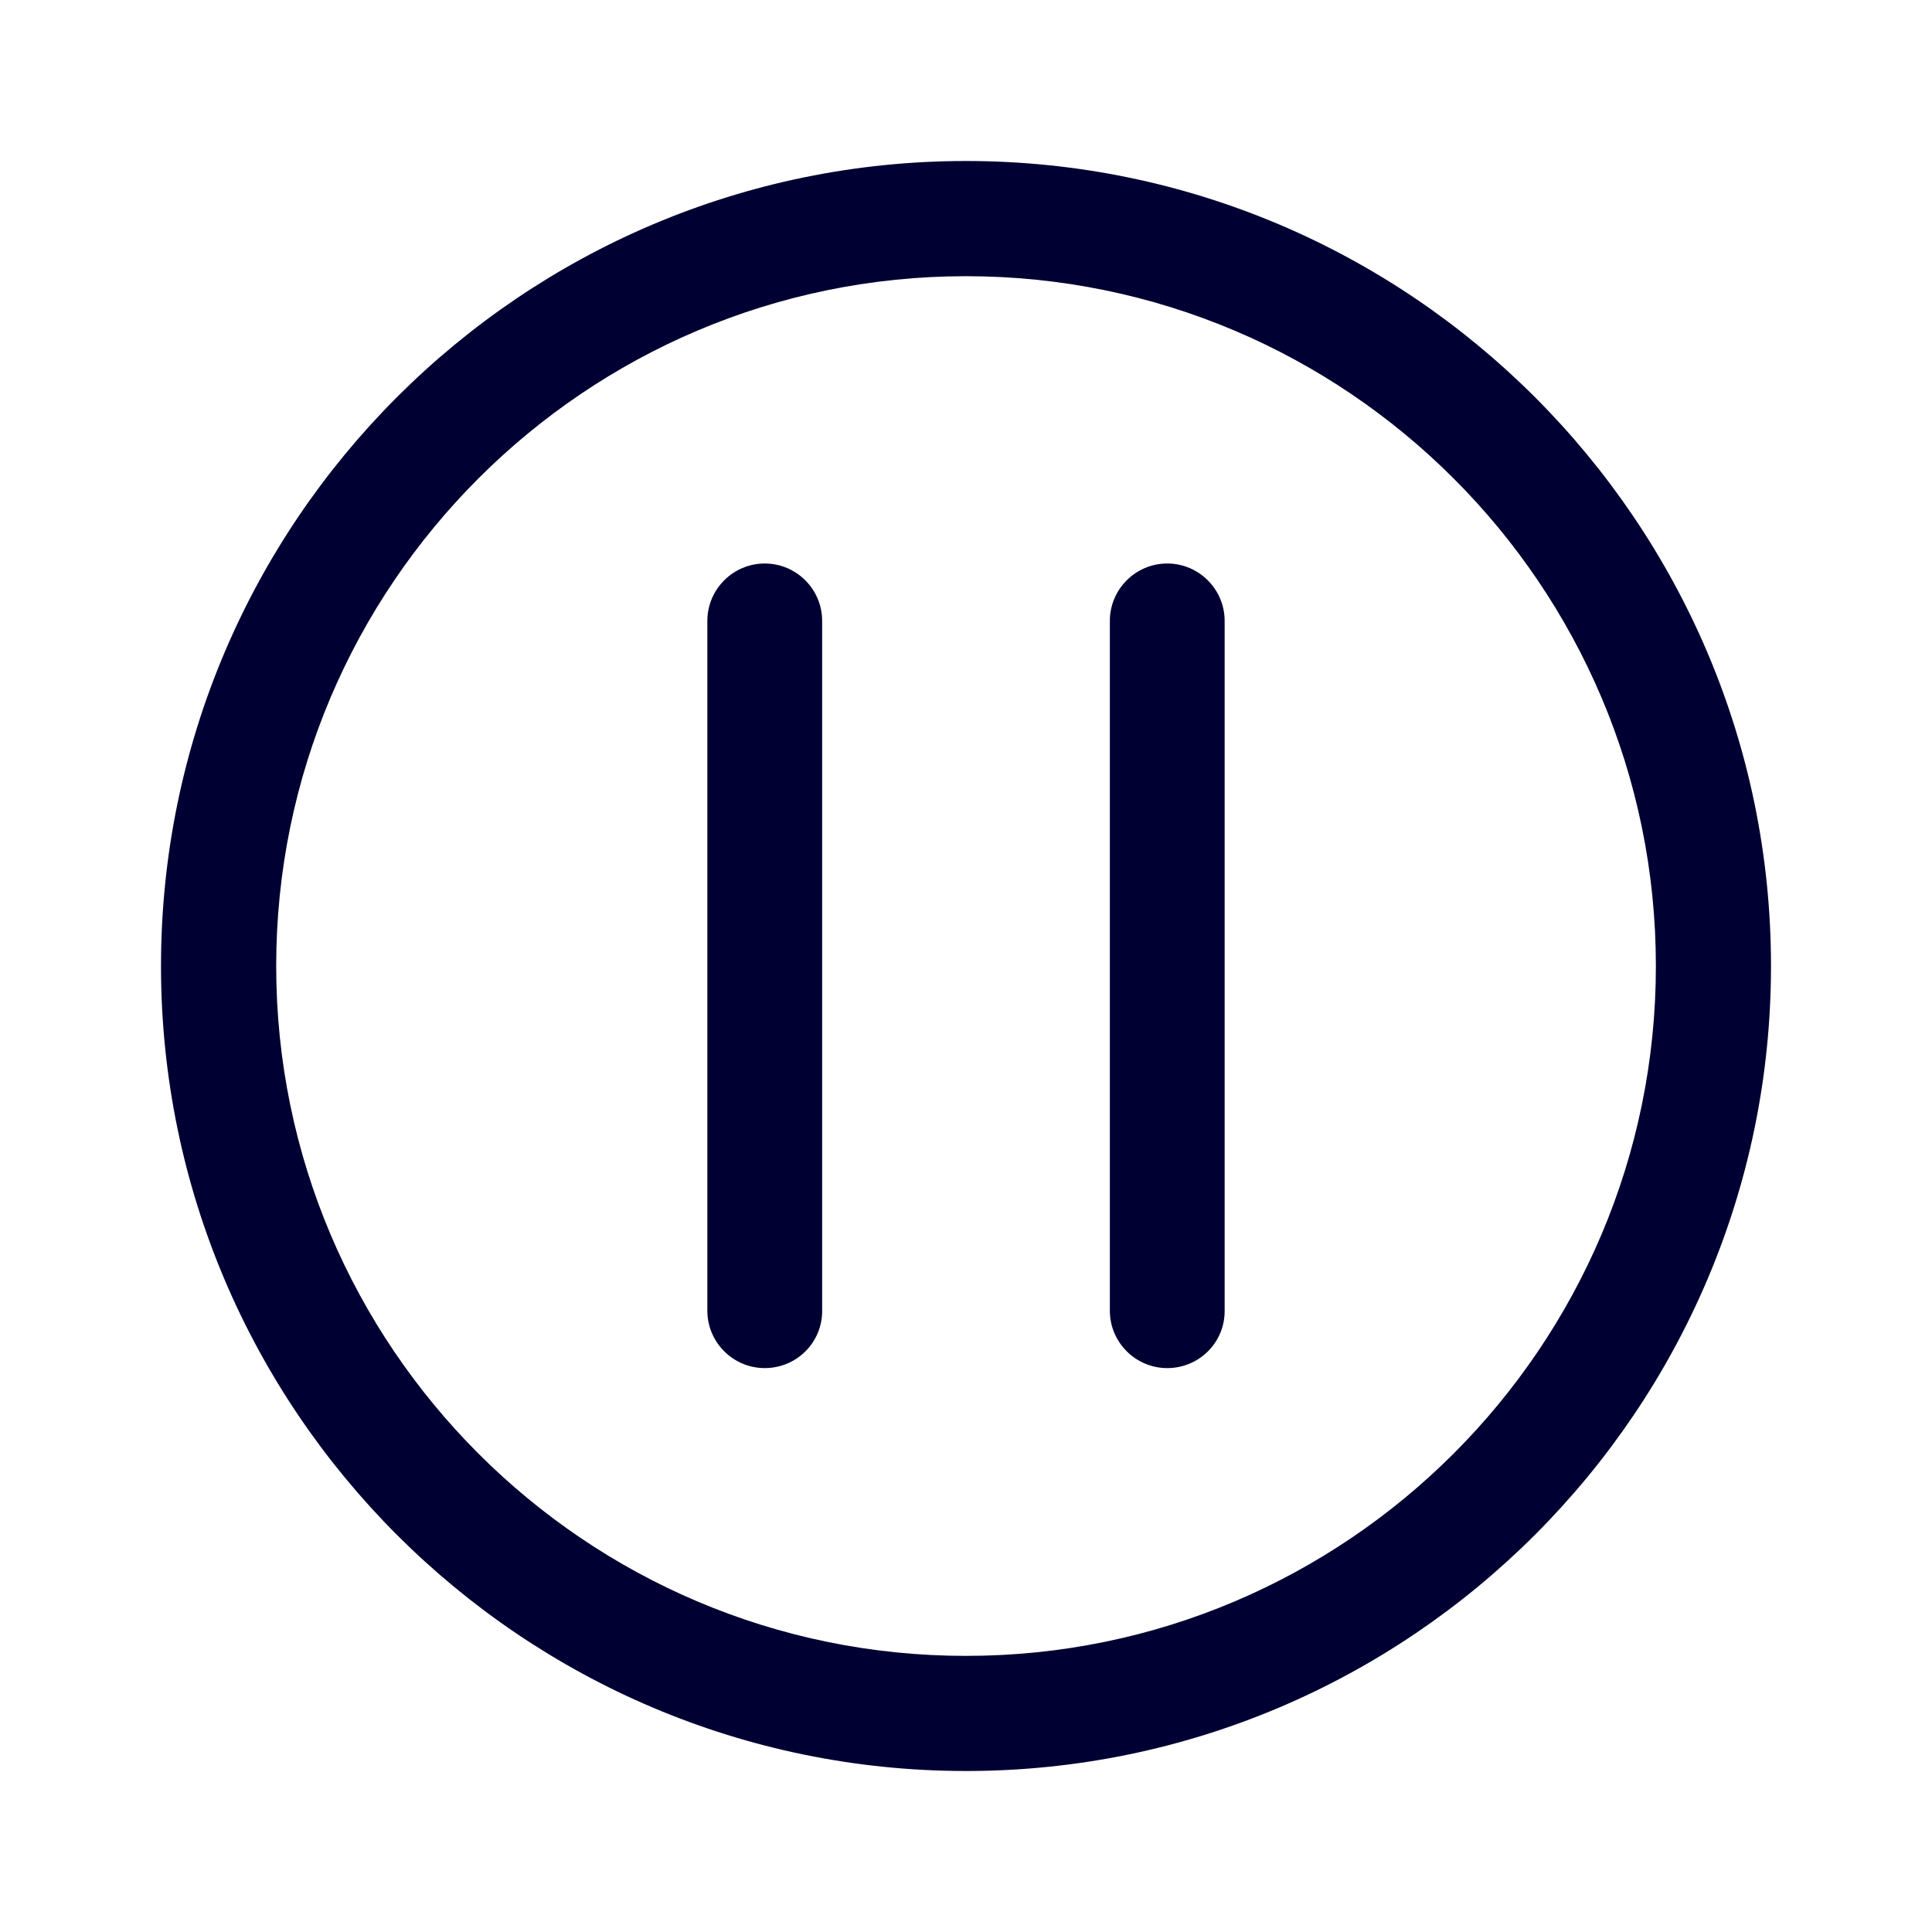 <svg width="24" height="24" viewBox="0 0 24 24" fill="none" xmlns="http://www.w3.org/2000/svg">
<path fill-rule="evenodd" clip-rule="evenodd" d="M2 12C2 17.517 6.488 22 12 22C17.512 22 22 17.512 22 12C22 6.488 17.512 2 12 2C6.488 2 2 6.484 2 12ZM3.431 12C3.431 7.274 7.274 3.431 12 3.431C16.726 3.431 20.57 7.274 20.57 12C20.57 16.726 16.726 20.57 12 20.57C7.274 20.57 3.431 16.726 3.431 12ZM10.213 7.713C10.213 7.32 9.893 7 9.5 7C9.107 7 8.787 7.32 8.787 7.713V16.282C8.787 16.675 9.107 16.995 9.5 16.995C9.893 16.995 10.213 16.68 10.213 16.287V7.713ZM14.5 7C14.893 7 15.213 7.32 15.213 7.713V16.287C15.213 16.68 14.893 16.995 14.5 16.995C14.107 16.995 13.787 16.675 13.787 16.282V7.713C13.787 7.32 14.107 7 14.5 7Z" fill="#000033"/>
</svg>
